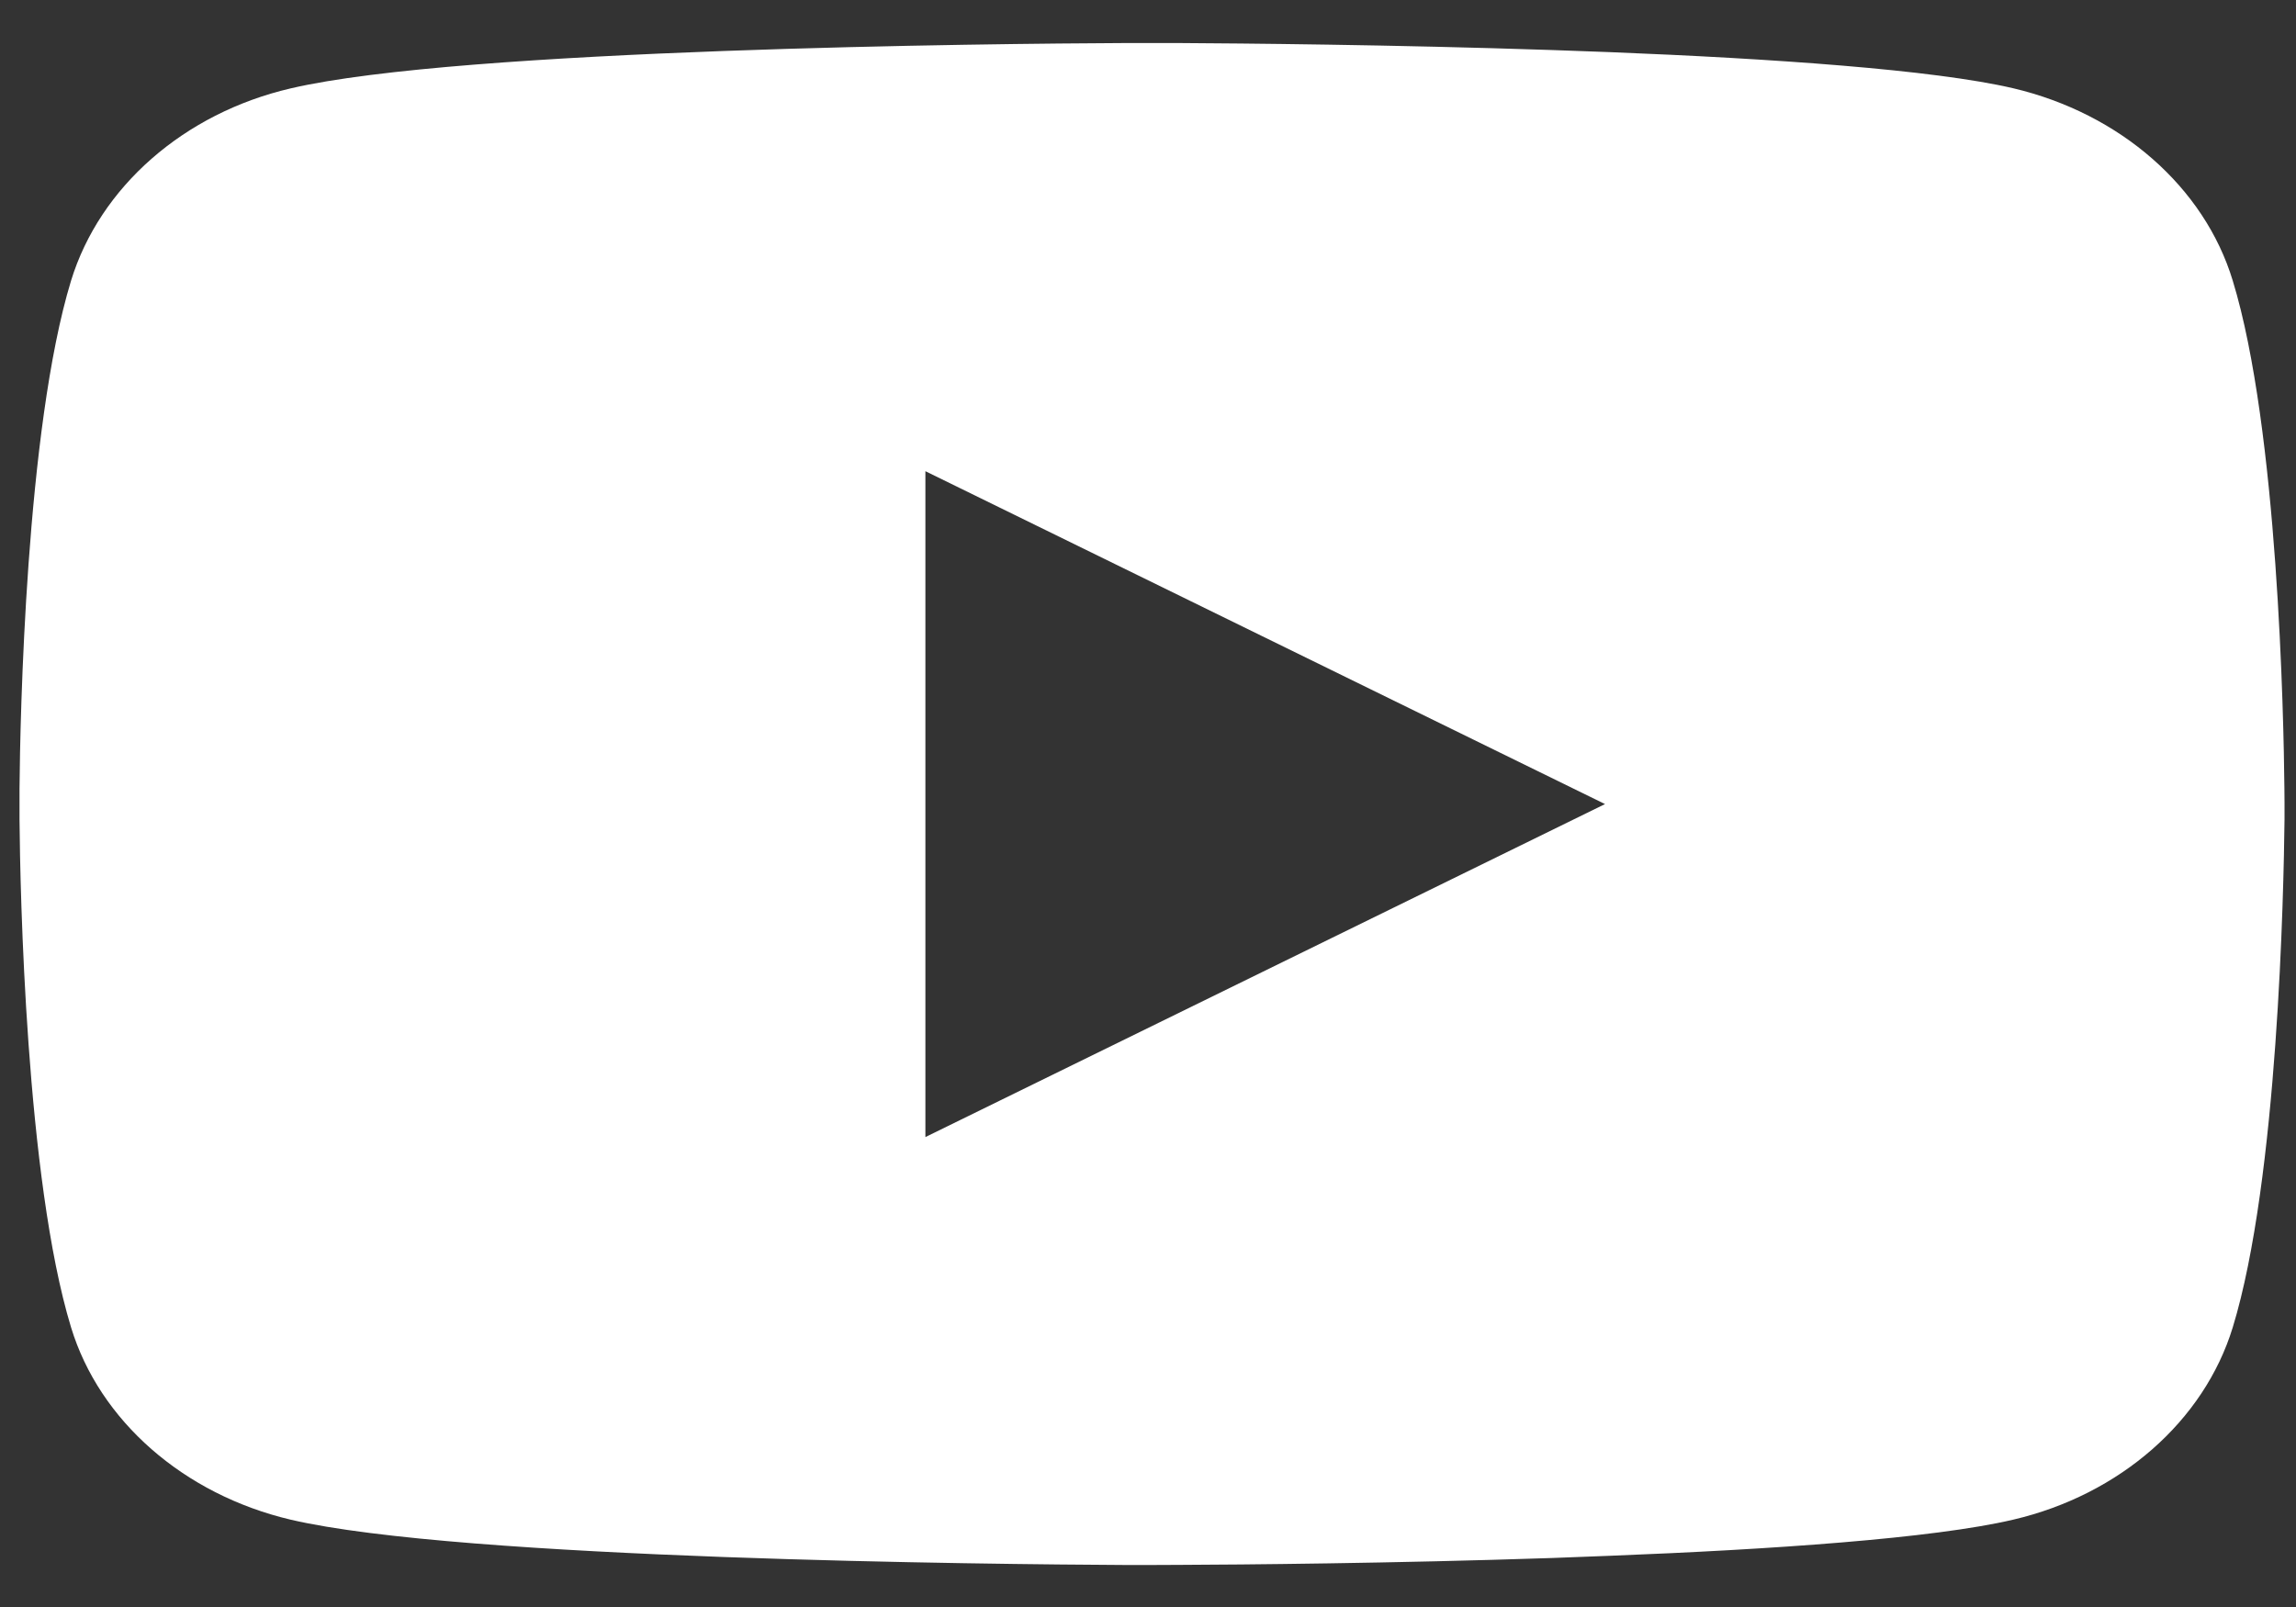 <svg width="20" height="14" viewBox="0 0 20 14" fill="none" xmlns="http://www.w3.org/2000/svg">
<rect x="0" y="0" width="20" height="14" fill="#333333" stroke="none"/>
<path d="M10.276 0.375C10.803 0.378 12.121 0.389 13.522 0.436L14.019 0.454C15.429 0.51 16.838 0.606 17.537 0.769C18.47 0.989 19.202 1.631 19.449 2.445C19.844 3.737 19.893 6.258 19.899 6.869L19.9 6.995V7.139C19.893 7.75 19.844 10.272 19.449 11.564C19.199 12.38 18.466 13.022 17.537 13.239C16.838 13.403 15.429 13.499 14.019 13.554L13.522 13.573C12.121 13.62 10.803 13.631 10.276 13.633L10.044 13.634H9.793C8.678 13.628 4.015 13.586 2.531 13.239C1.6 13.019 0.867 12.378 0.619 11.564C0.225 10.271 0.175 7.75 0.17 7.139V6.869C0.175 6.258 0.225 3.737 0.619 2.445C0.87 1.628 1.603 0.986 2.532 0.77C4.015 0.423 8.679 0.38 9.794 0.375H10.276ZM8.061 4.105V9.906L13.981 7.005L8.061 4.105Z" fill="white"/>
</svg>
